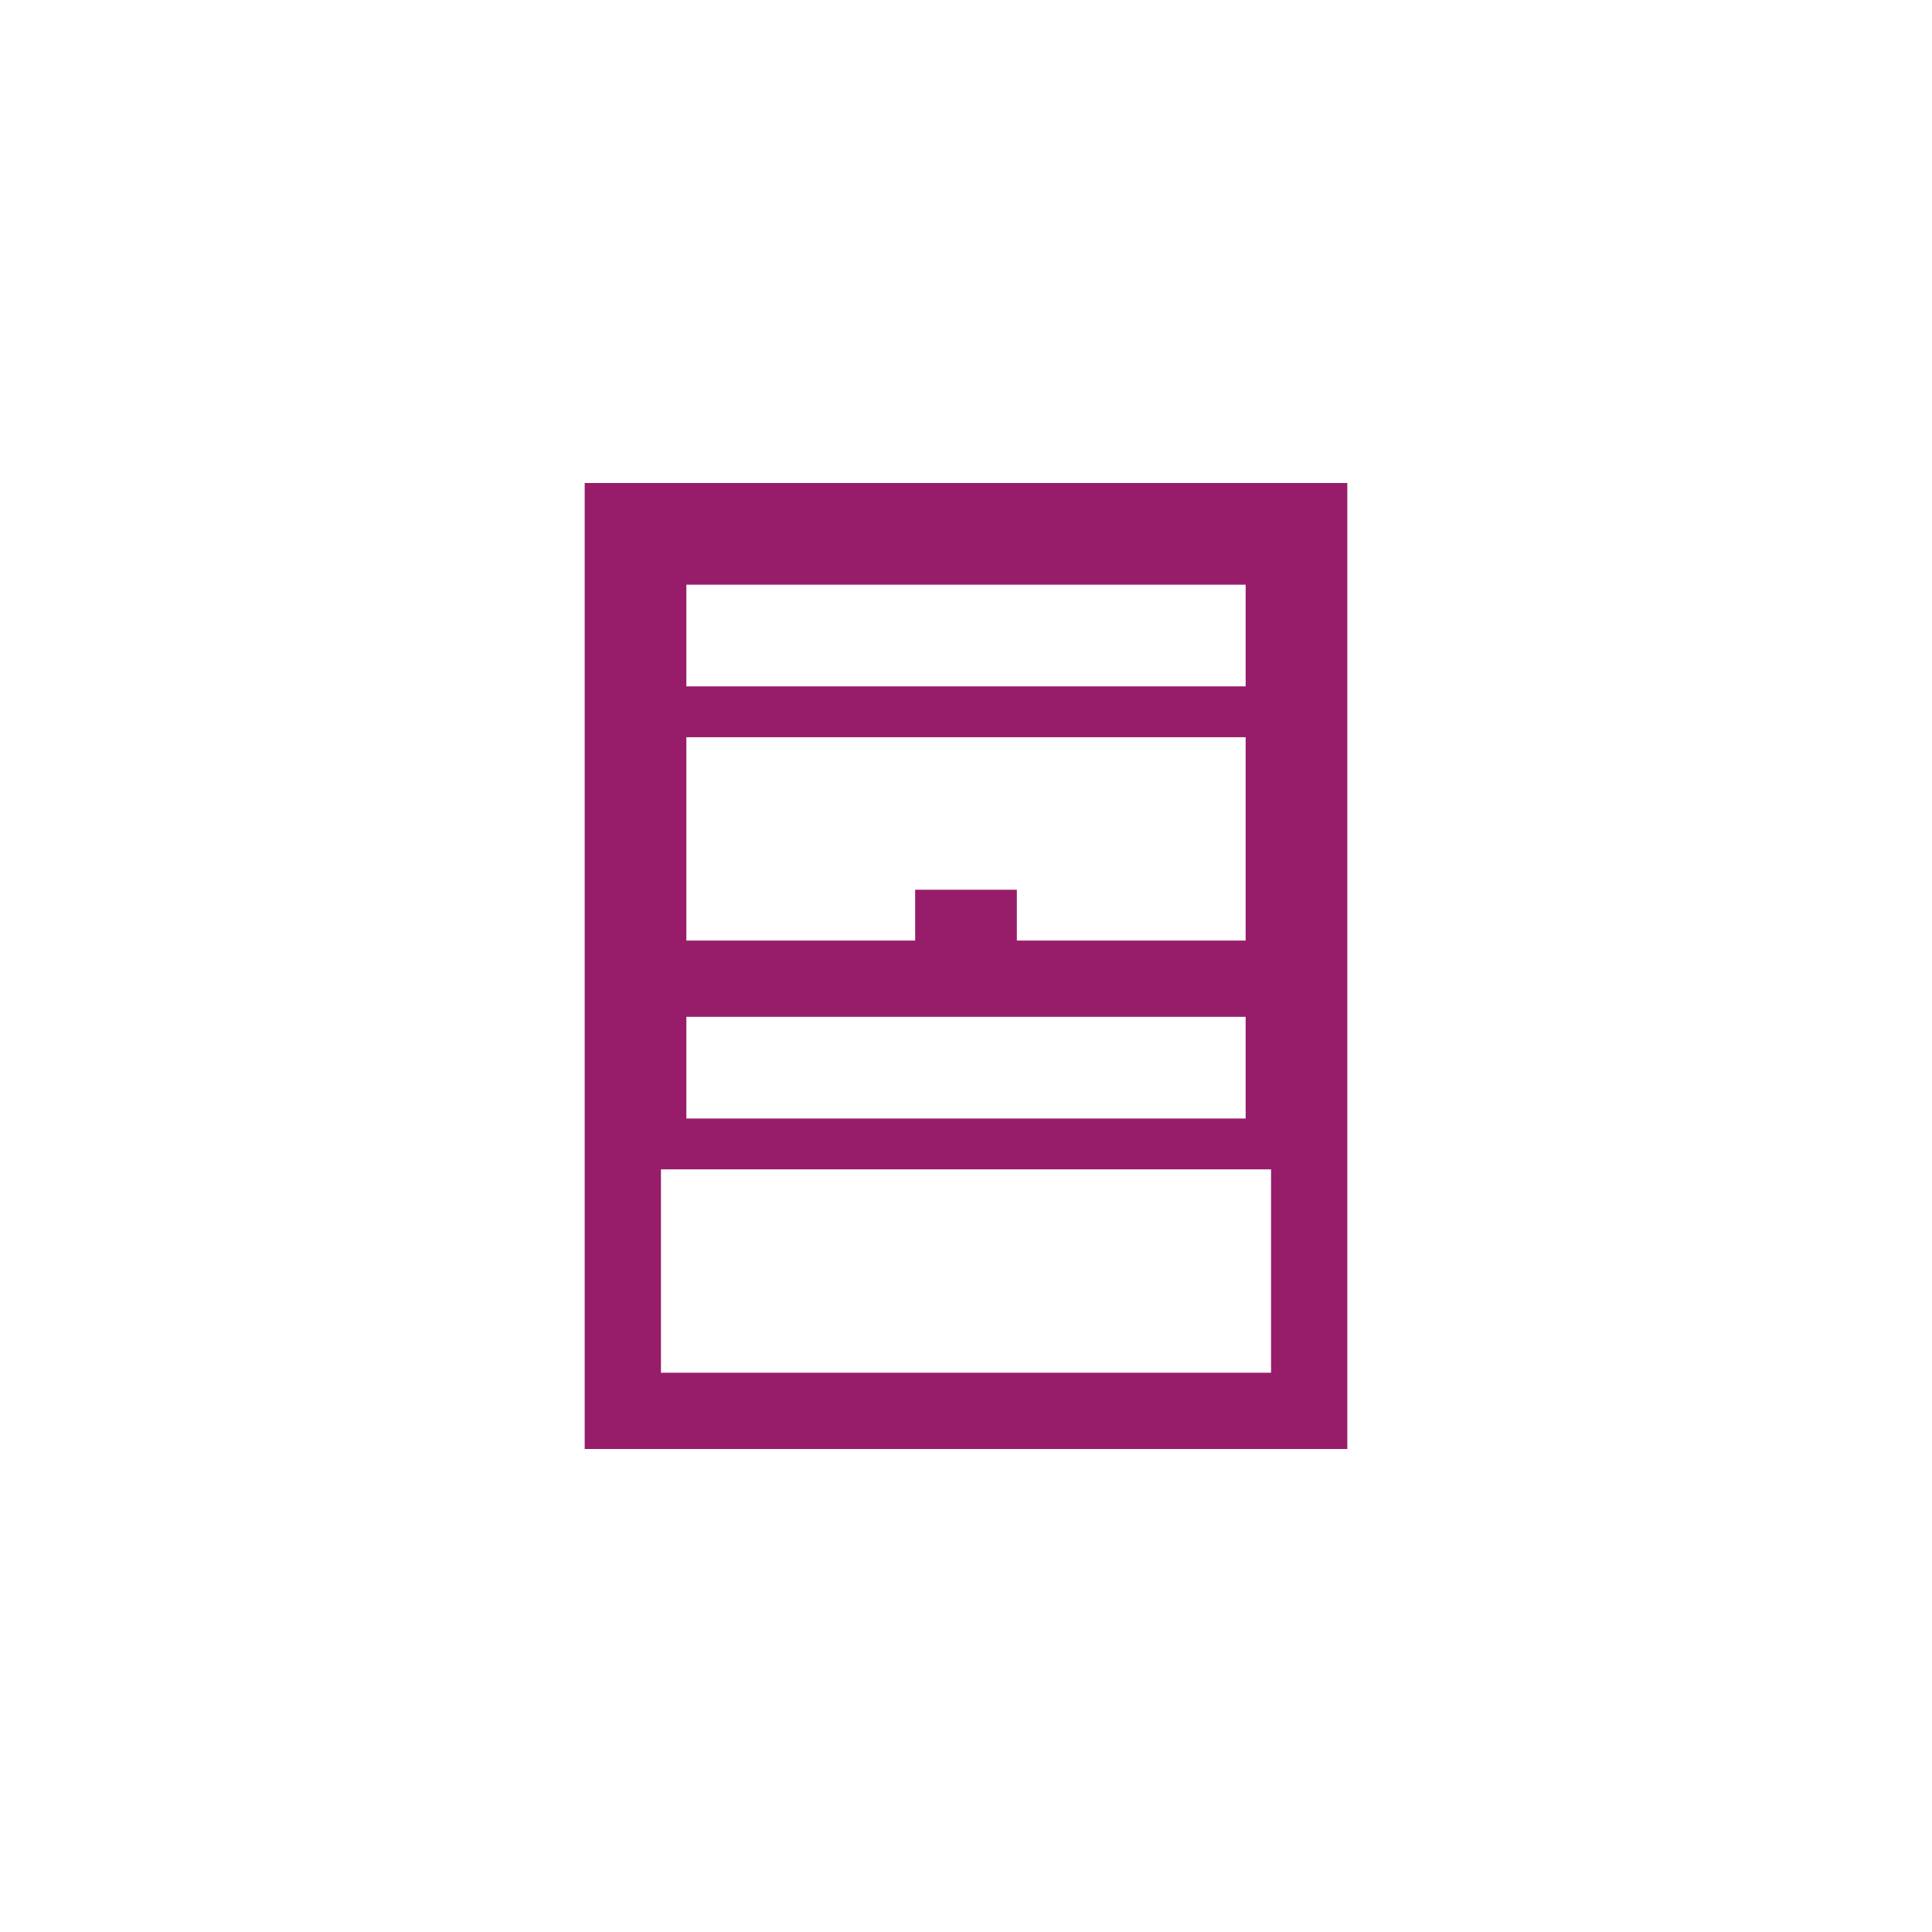 ﻿<?xml version="1.0" encoding="utf-8"?>
<!DOCTYPE svg PUBLIC "-//W3C//DTD SVG 1.1//EN" "http://www.w3.org/Graphics/SVG/1.1/DTD/svg11.dtd">
<svg xmlns="http://www.w3.org/2000/svg" xmlns:xlink="http://www.w3.org/1999/xlink" version="1.1" baseProfile="full" width="76" height="76" viewBox="0 0 76.00 76.00" enable-background="new 0 0 76.00 76.00" xml:space="preserve">
	<path fill="#971D6A" fill-opacity="1" stroke-width="0.2" stroke-linejoin="round" d="M 40,37L 49,37L 49,29L 27,29L 27,37L 36,37L 36,35L 40,35L 40,37 Z M 49,23L 27,23L 27,27L 49,27L 49,23 Z M 53,19L 53,57L 23,57L 23,19L 53,19 Z M 26,54L 50,54L 50,46L 26,46L 26,54 Z M 27,40L 27,44L 49,44L 49,40L 27,40 Z "/>
</svg>
